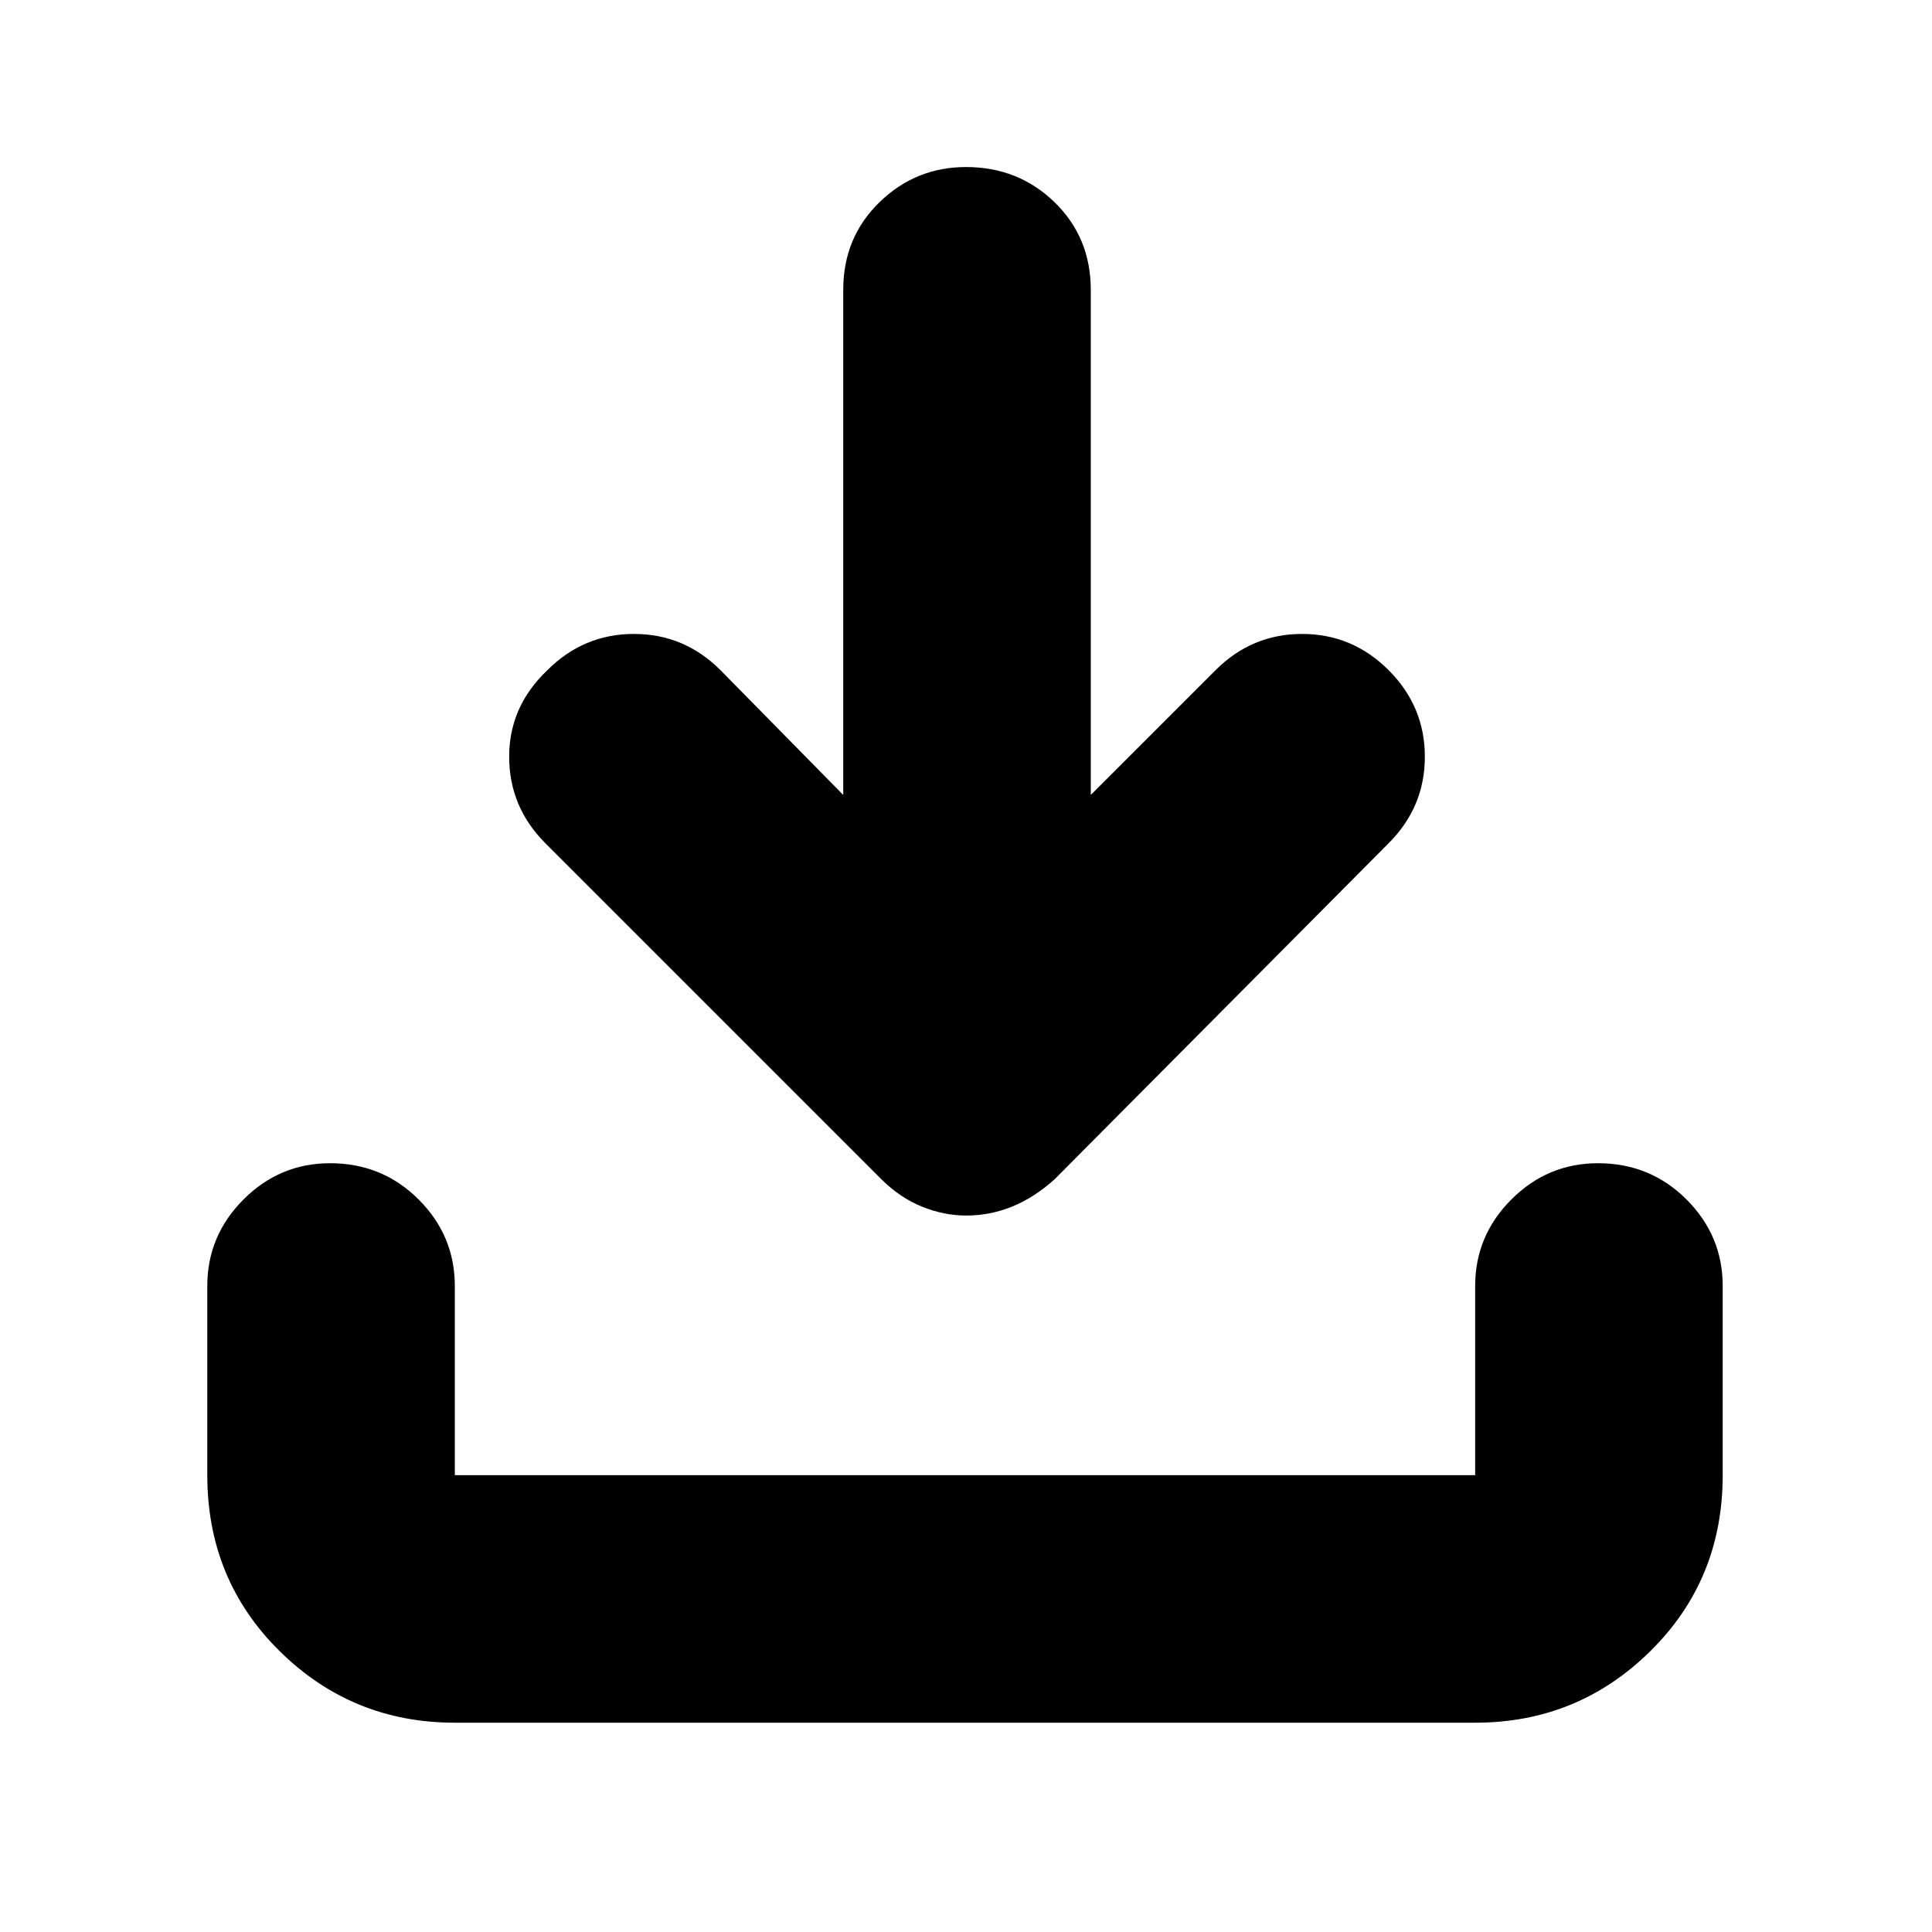 <svg xmlns="http://www.w3.org/2000/svg" height="24" width="24"><path d="M12 15.1Q11.725 15.1 11.45 14.988Q11.175 14.875 10.95 14.65L6.775 10.475Q6.325 10.025 6.325 9.4Q6.325 8.775 6.8 8.325Q7.25 7.875 7.875 7.875Q8.5 7.875 8.95 8.325L10.475 9.875V3.6Q10.475 2.95 10.925 2.512Q11.375 2.075 12 2.075Q12.65 2.075 13.1 2.512Q13.55 2.95 13.55 3.6V9.875L15.1 8.325Q15.55 7.875 16.175 7.875Q16.8 7.875 17.25 8.325Q17.7 8.775 17.7 9.4Q17.7 10.025 17.25 10.475L13.1 14.65Q12.85 14.875 12.575 14.988Q12.3 15.1 12 15.1ZM5.65 21.4Q4.375 21.4 3.475 20.512Q2.575 19.625 2.575 18.325V15.975Q2.575 15.35 3.025 14.9Q3.475 14.45 4.1 14.45Q4.75 14.45 5.2 14.9Q5.65 15.35 5.65 15.975V18.325Q5.65 18.325 5.65 18.325Q5.65 18.325 5.65 18.325H18.325Q18.325 18.325 18.325 18.325Q18.325 18.325 18.325 18.325V15.975Q18.325 15.35 18.775 14.9Q19.225 14.45 19.85 14.45Q20.5 14.45 20.95 14.9Q21.4 15.35 21.4 15.975V18.325Q21.4 19.625 20.5 20.512Q19.6 21.4 18.325 21.4Z"/></svg>